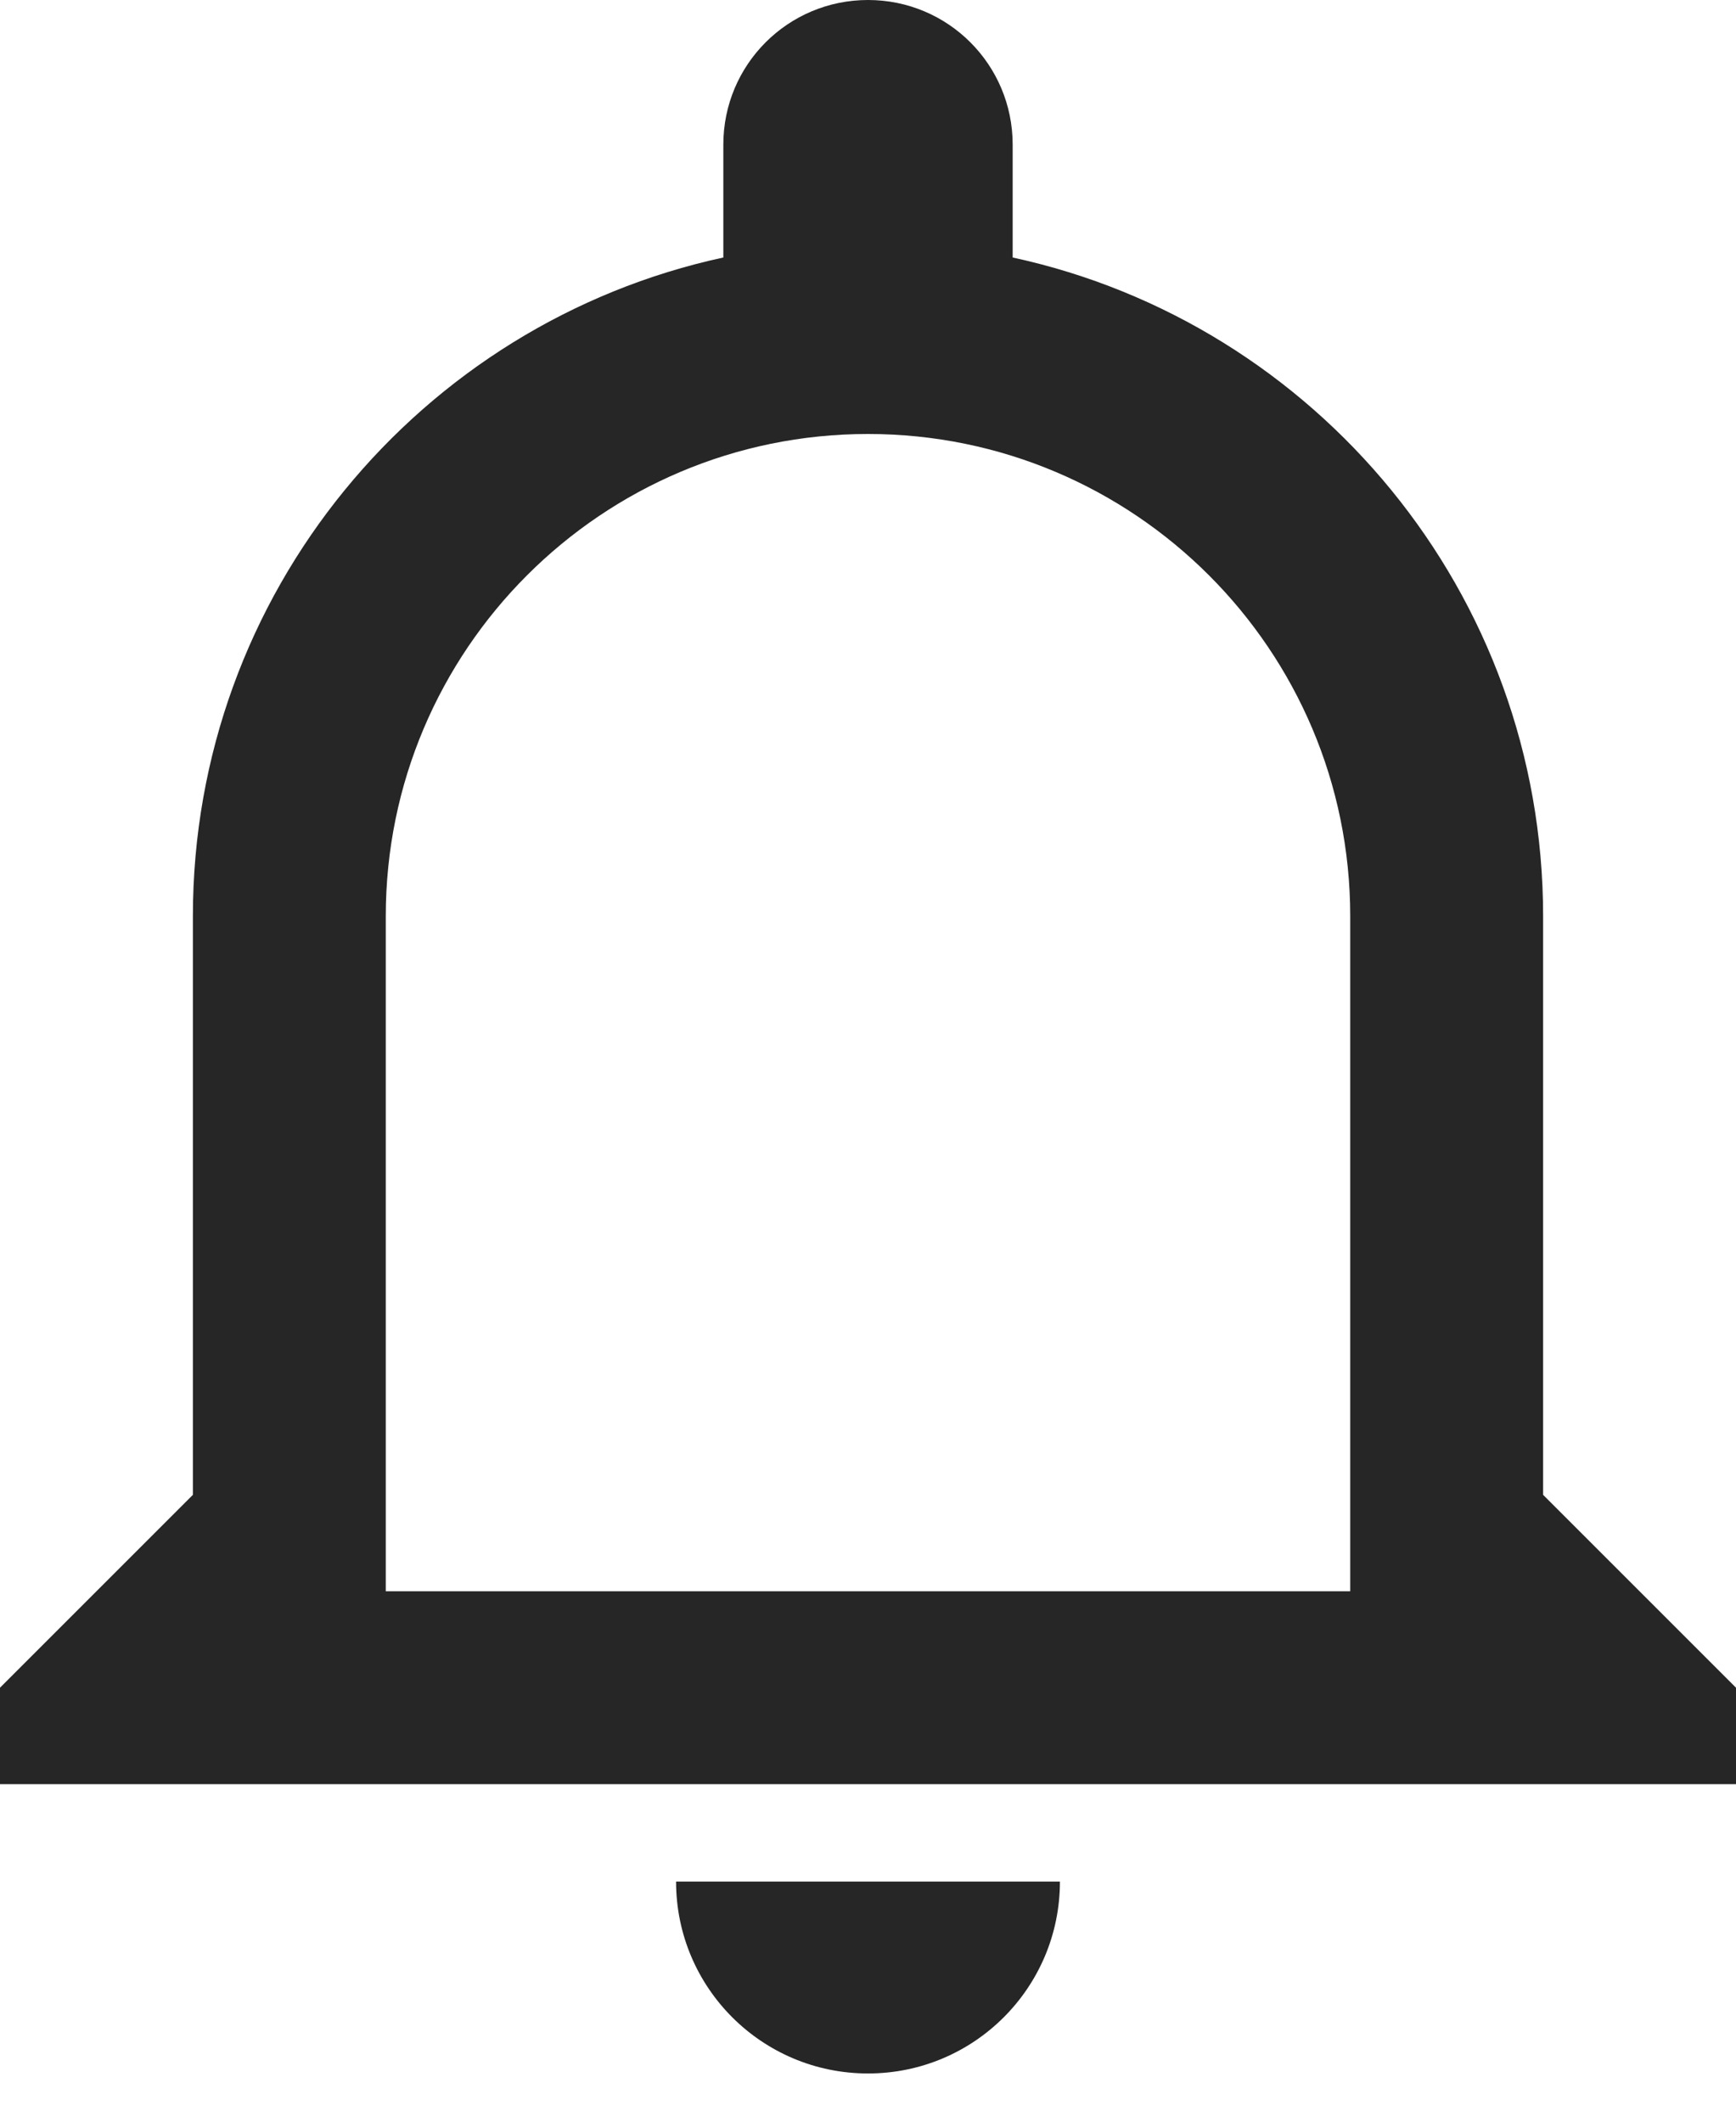 <svg width="18" height="22" viewBox="0 0 18 22" fill="none" xmlns="http://www.w3.org/2000/svg">
<path fill-rule="evenodd" clip-rule="evenodd" d="M7.5 1.5C7.5 0.67 8.17 0 9 0C9.83 0 10.5 0.67 10.5 1.5V2.67C13.64 3.35 16 6.15 16 9.5V15.5L18 17.5V18.5H0V17.5L2 15.5V9.5C2 6.15 4.36 3.35 7.5 2.67V1.5ZM9 4.5C11.76 4.5 14 6.74 14 9.5V16.5H4V9.5C4 6.74 6.24 4.5 9 4.5ZM7.01 19.51C7.01 20.61 7.9 21.5 9 21.5C10.1 21.5 10.99 20.61 10.99 19.51H7.01Z" fill="#262626"/>
</svg>
